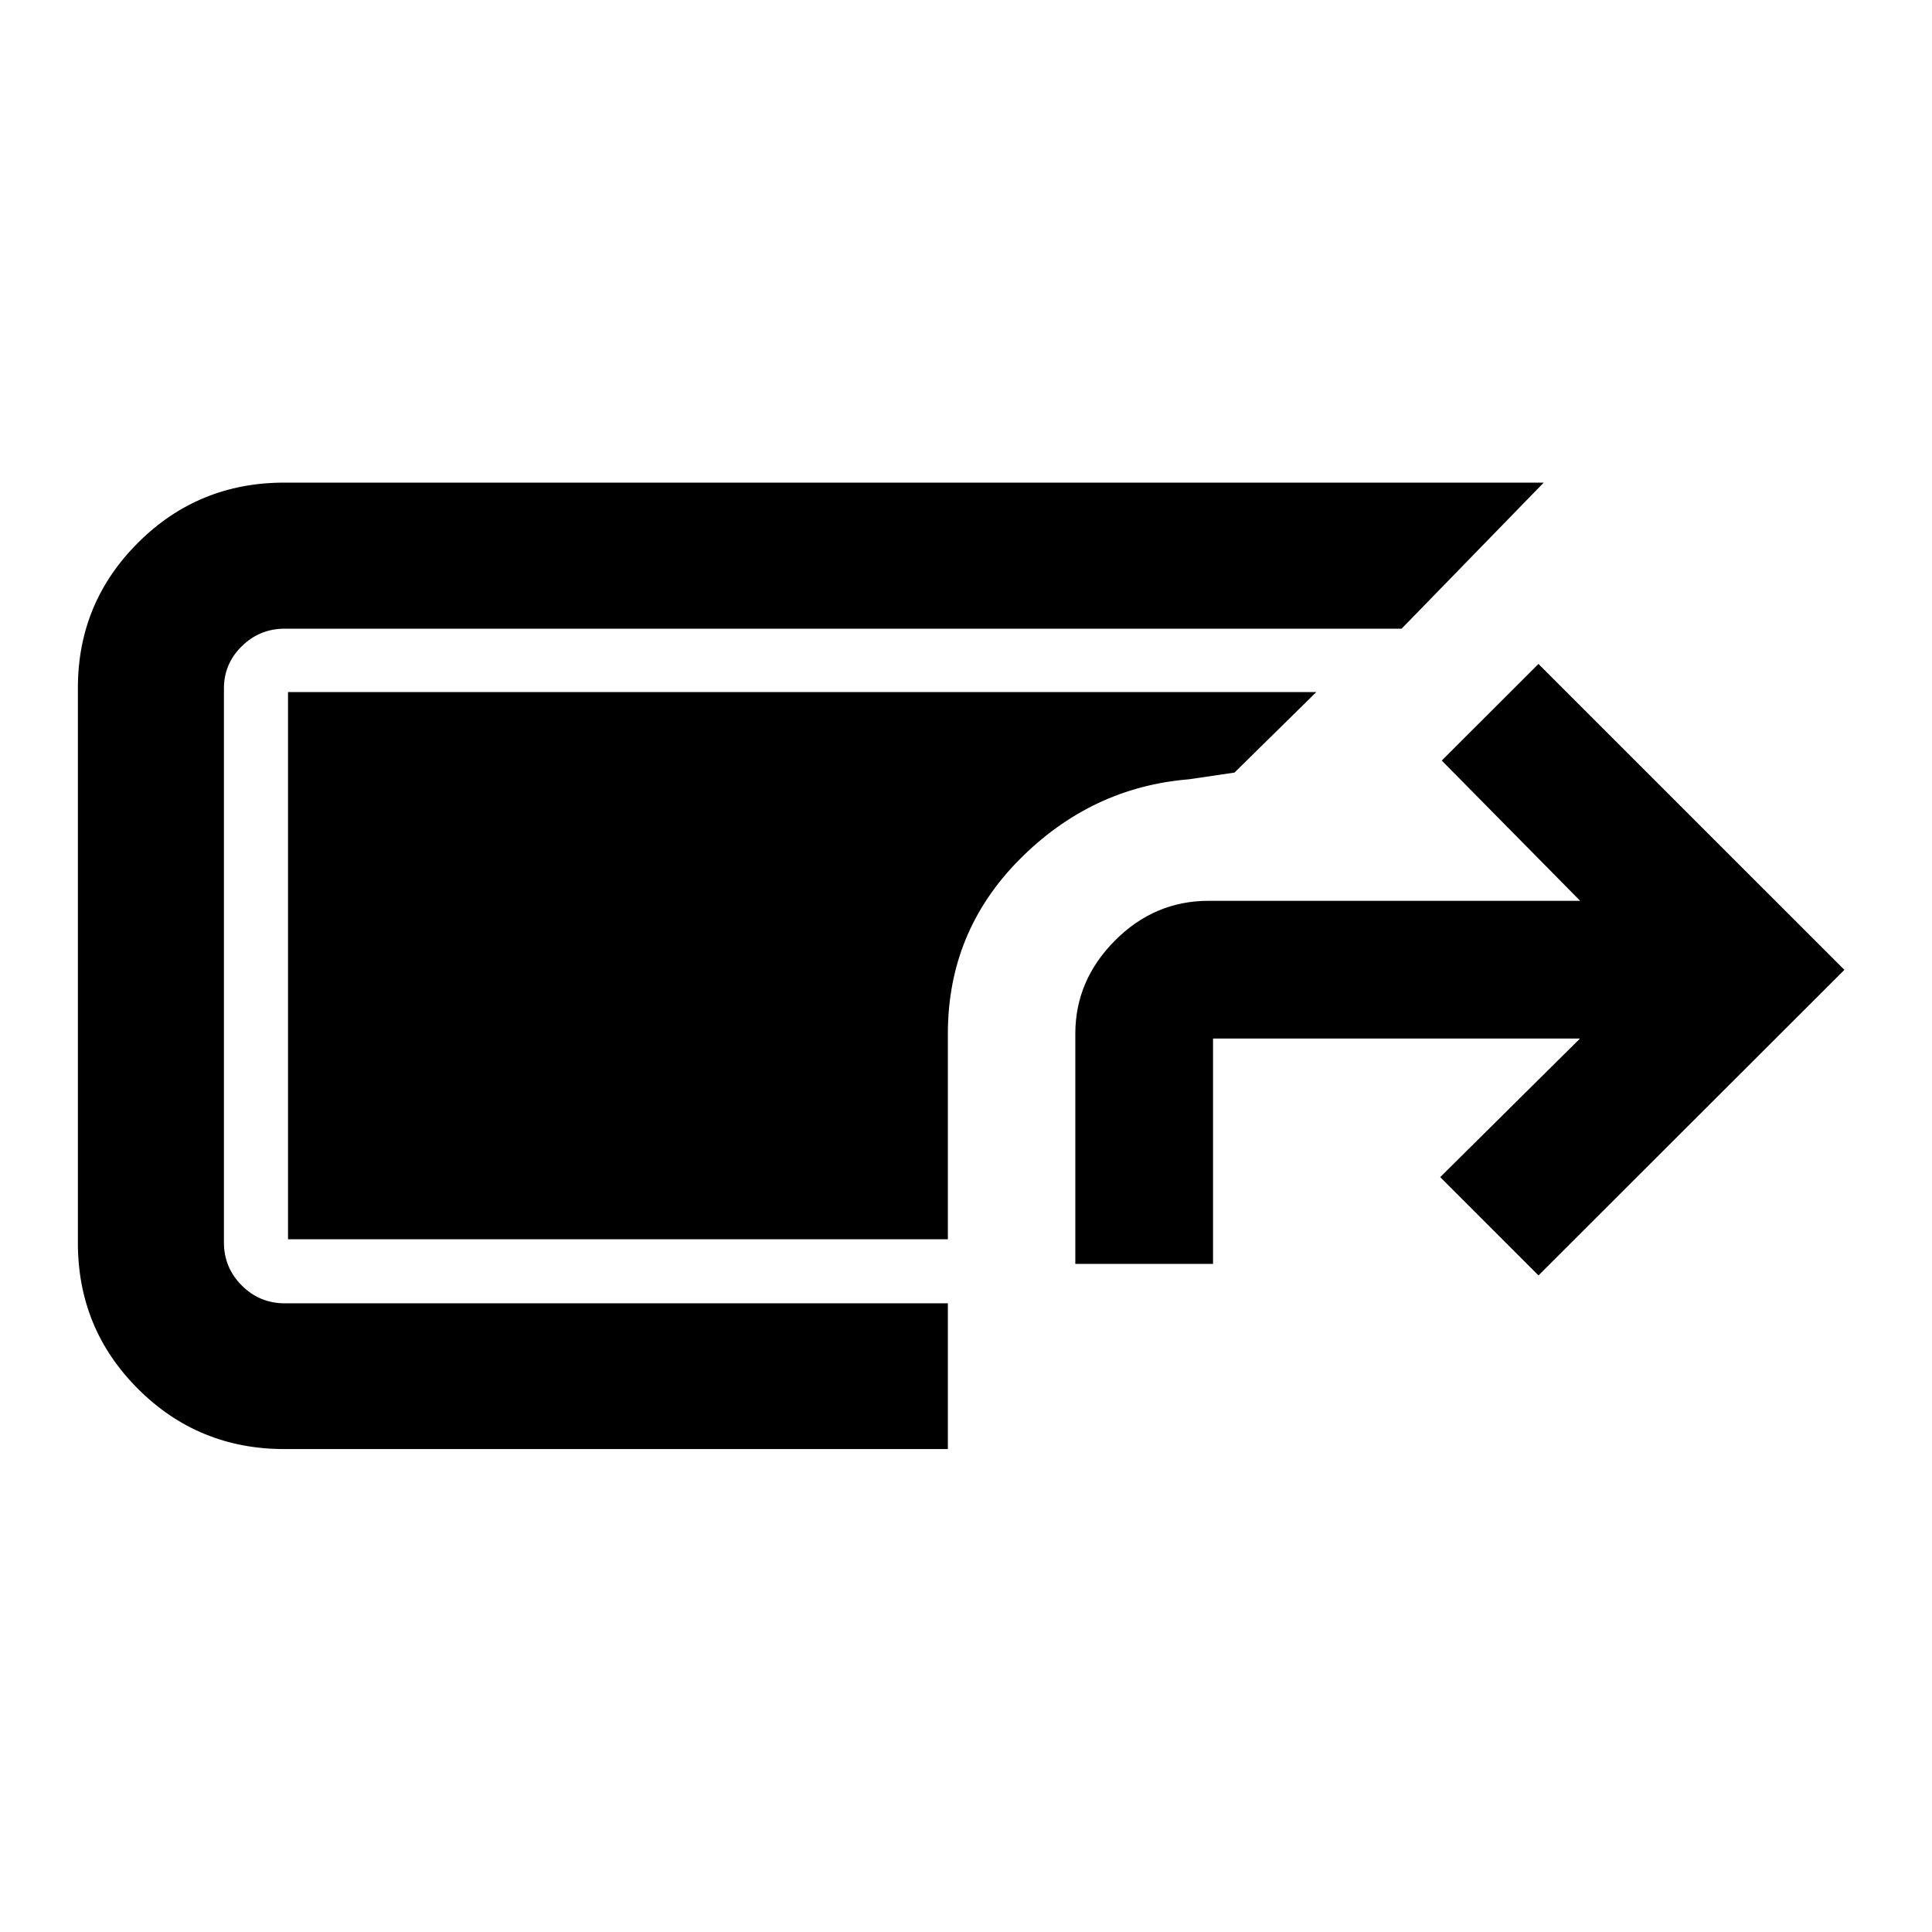 <svg xmlns="http://www.w3.org/2000/svg" height="40" viewBox="0 -960 960 960" width="40"><path d="M141.27-239.97q-42.75 0-72.66-29.87Q38.7-299.7 38.7-342.39v-275.79q0-42.32 29.91-72.17 29.91-29.84 72.66-29.84h625.8l-70.62 72.58H141.51q-12.51 0-21.37 8.72-8.87 8.73-8.87 20.95v275.31q0 12.51 8.87 21.38 8.86 8.86 21.37 8.86h329.48v72.42H141.27Zm393.05-92.01v-114.37q0-26.45 19.65-46.25 19.64-19.79 46.63-19.79h184.57l-68.78-69.7 48.07-48 152.01 152-152.01 151.84-48.83-48.84 69.46-68.87H602.75v111.98h-68.43Zm-63.33-12.24H143.11v-271.89h510.96l-40.67 40-22.67 3.34q-48.55 3.98-84.15 39.85-35.59 35.88-35.59 86.52v102.18Z"/></svg>